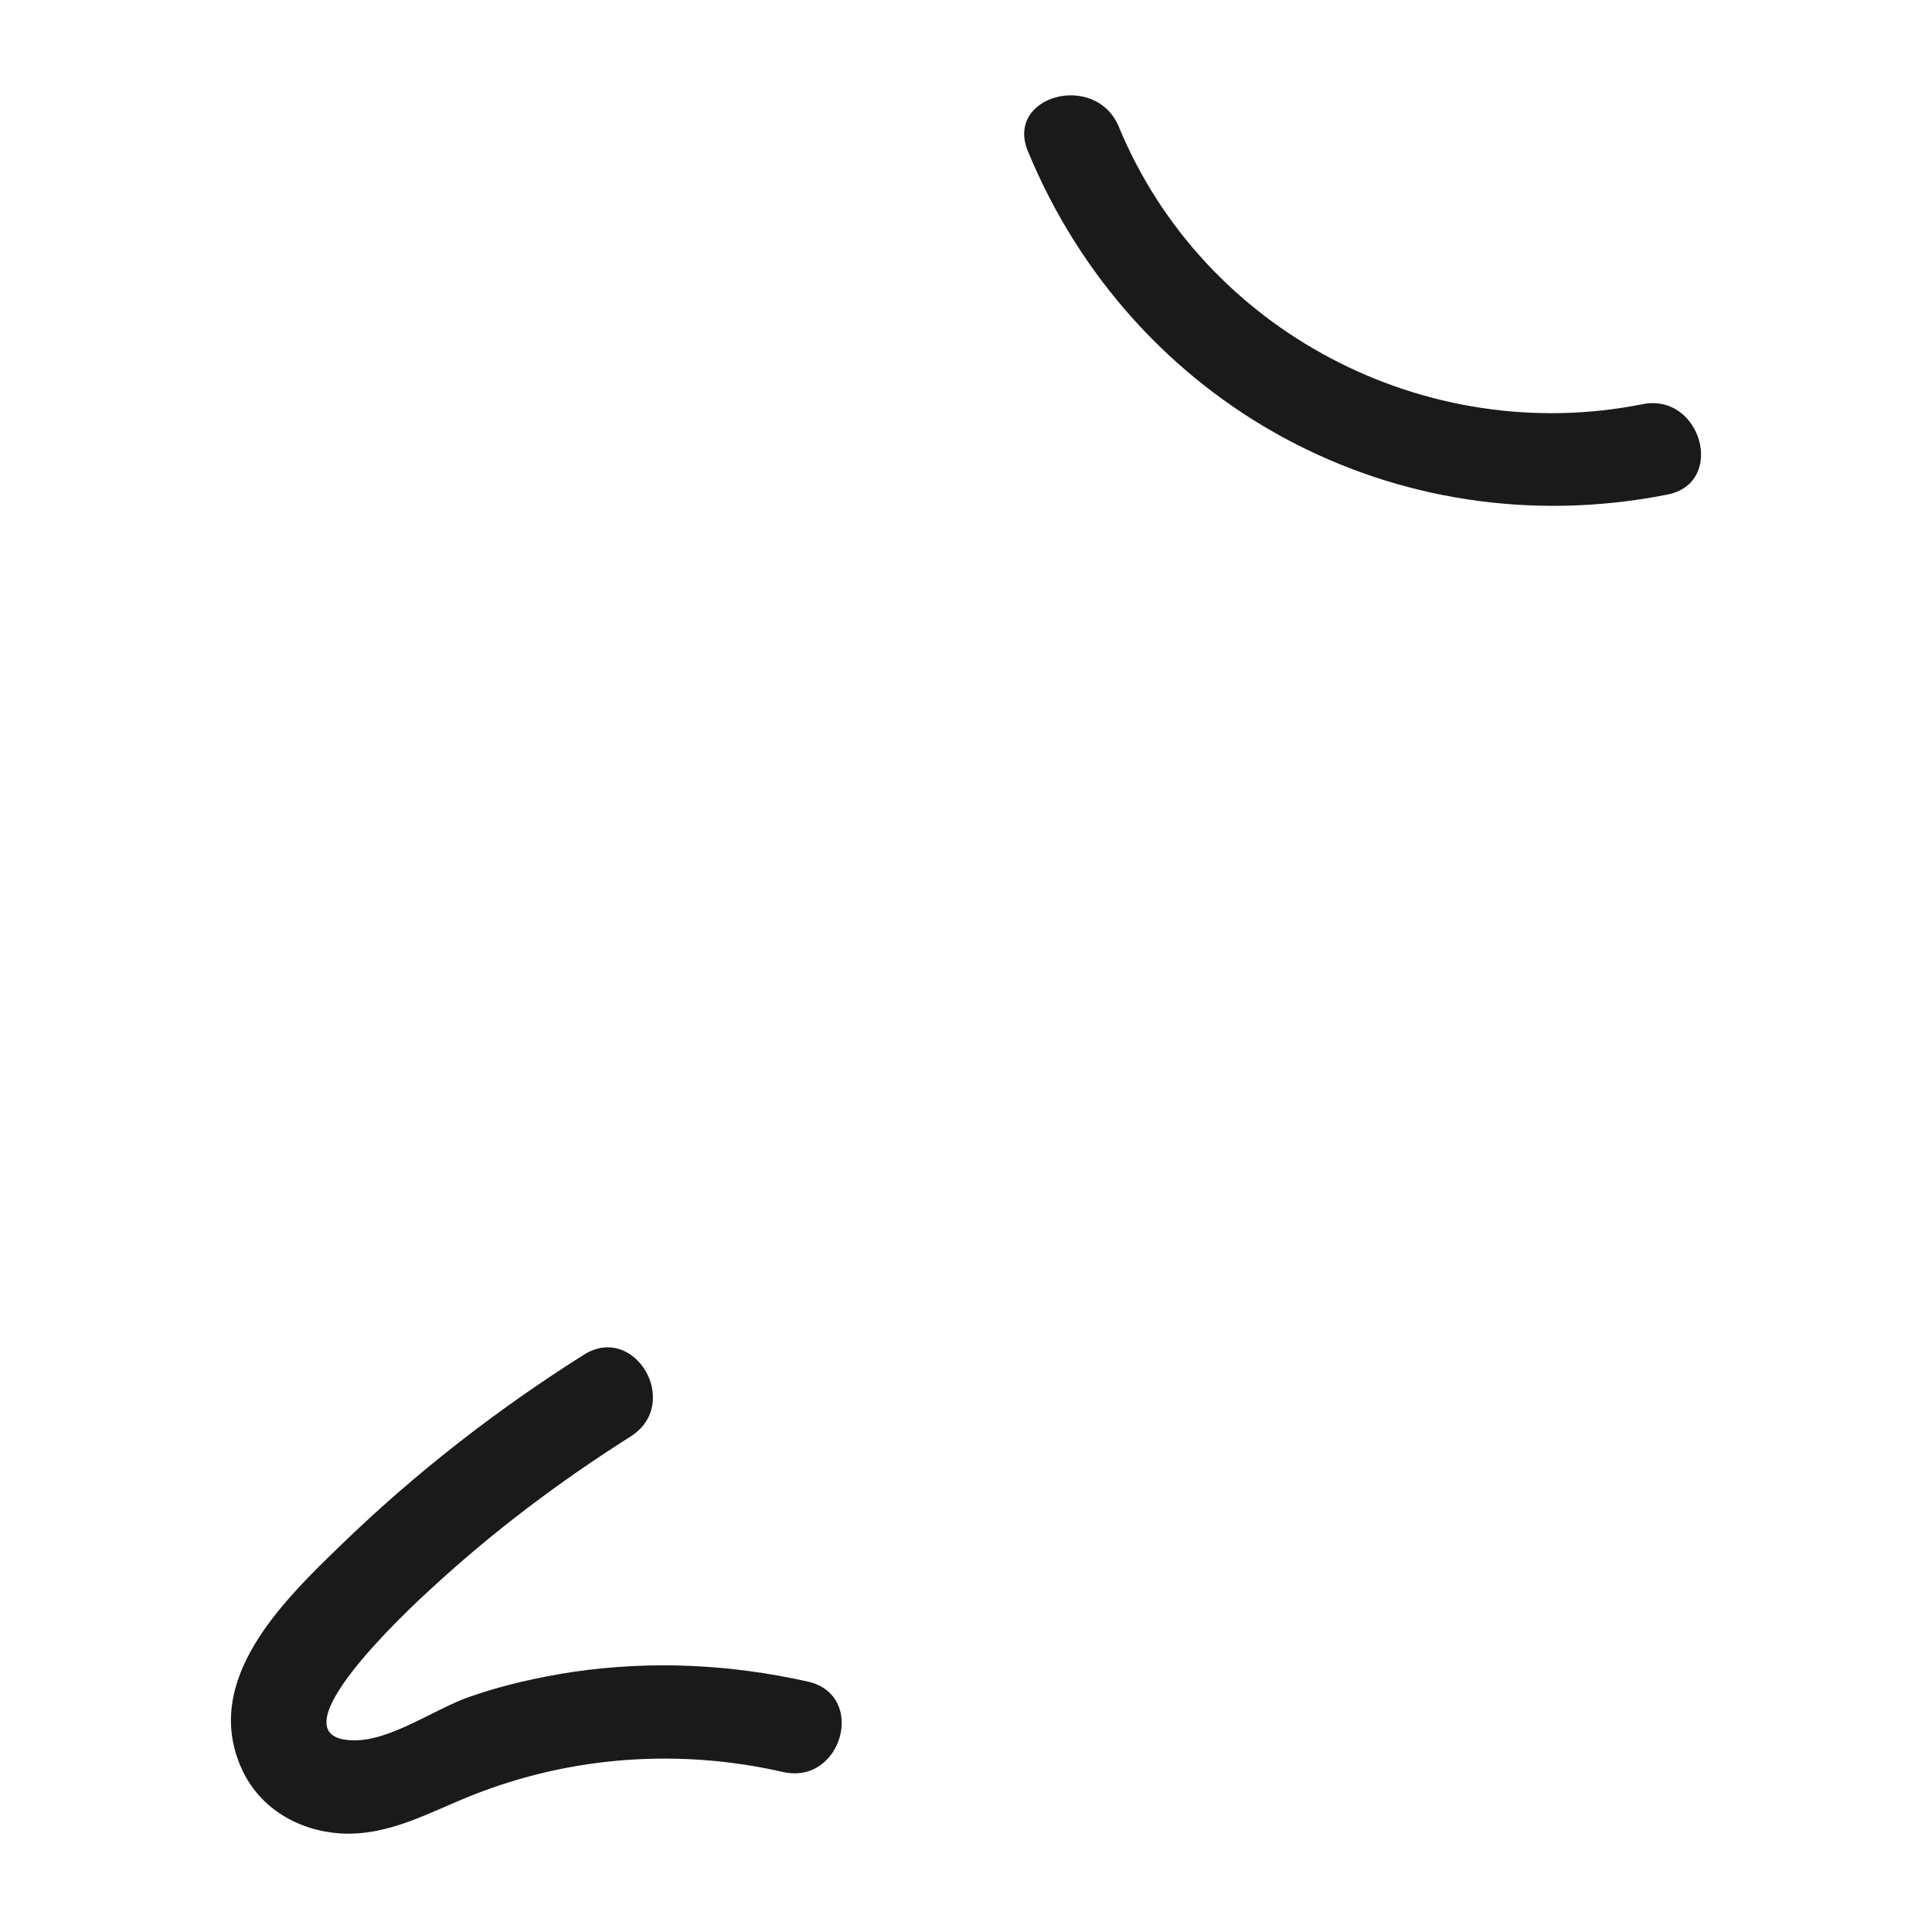 <?xml version="1.0" encoding="utf-8"?>
<!-- Generator: Adobe Illustrator 21.0.2, SVG Export Plug-In . SVG Version: 6.00 Build 0)  -->
<svg version="1.1" id="Layer_1" xmlns="http://www.w3.org/2000/svg" xmlns:xlink="http://www.w3.org/1999/xlink" x="0px" y="0px"
	 viewBox="0 0 500 500" style="enable-background:new 0 0 500 500;" xml:space="preserve">
<style type="text/css">
	.st0{fill:#1A1A1A;}
</style>
<path class="st0" d="M266,39.1c27.2,65.9,95.2,102.8,165.5,88.9c15.3-3,8.8-26.4-6.4-23.4c-56.1,11.2-113.7-18.8-135.6-71.9
	C283.5,18.5,260.1,24.7,266,39.1L266,39.1z"/>
<path class="st0" d="M151.1,350.6c-22.5,14.2-43.6,30.6-62.7,49.1c-15.1,14.6-36.5,35.2-25.7,58.4c4.7,10,14.6,15.7,25.5,16.4
	c12.5,0.7,23.1-5.6,34.3-10c25.6-10.1,53.5-12,80.2-5.9c15.2,3.4,21.7-19.9,6.4-23.4c-20.1-4.5-40.5-5.5-60.9-2.5
	c-9.1,1.4-18,3.4-26.6,6.4c-9,3.1-20.4,11.4-30,11.3c-22.4-0.2,14.8-34.5,19.7-39c16.1-14.9,33.5-28,52-39.7
	C176.5,363.2,164.3,342.3,151.1,350.6L151.1,350.6z"/>
</svg>
